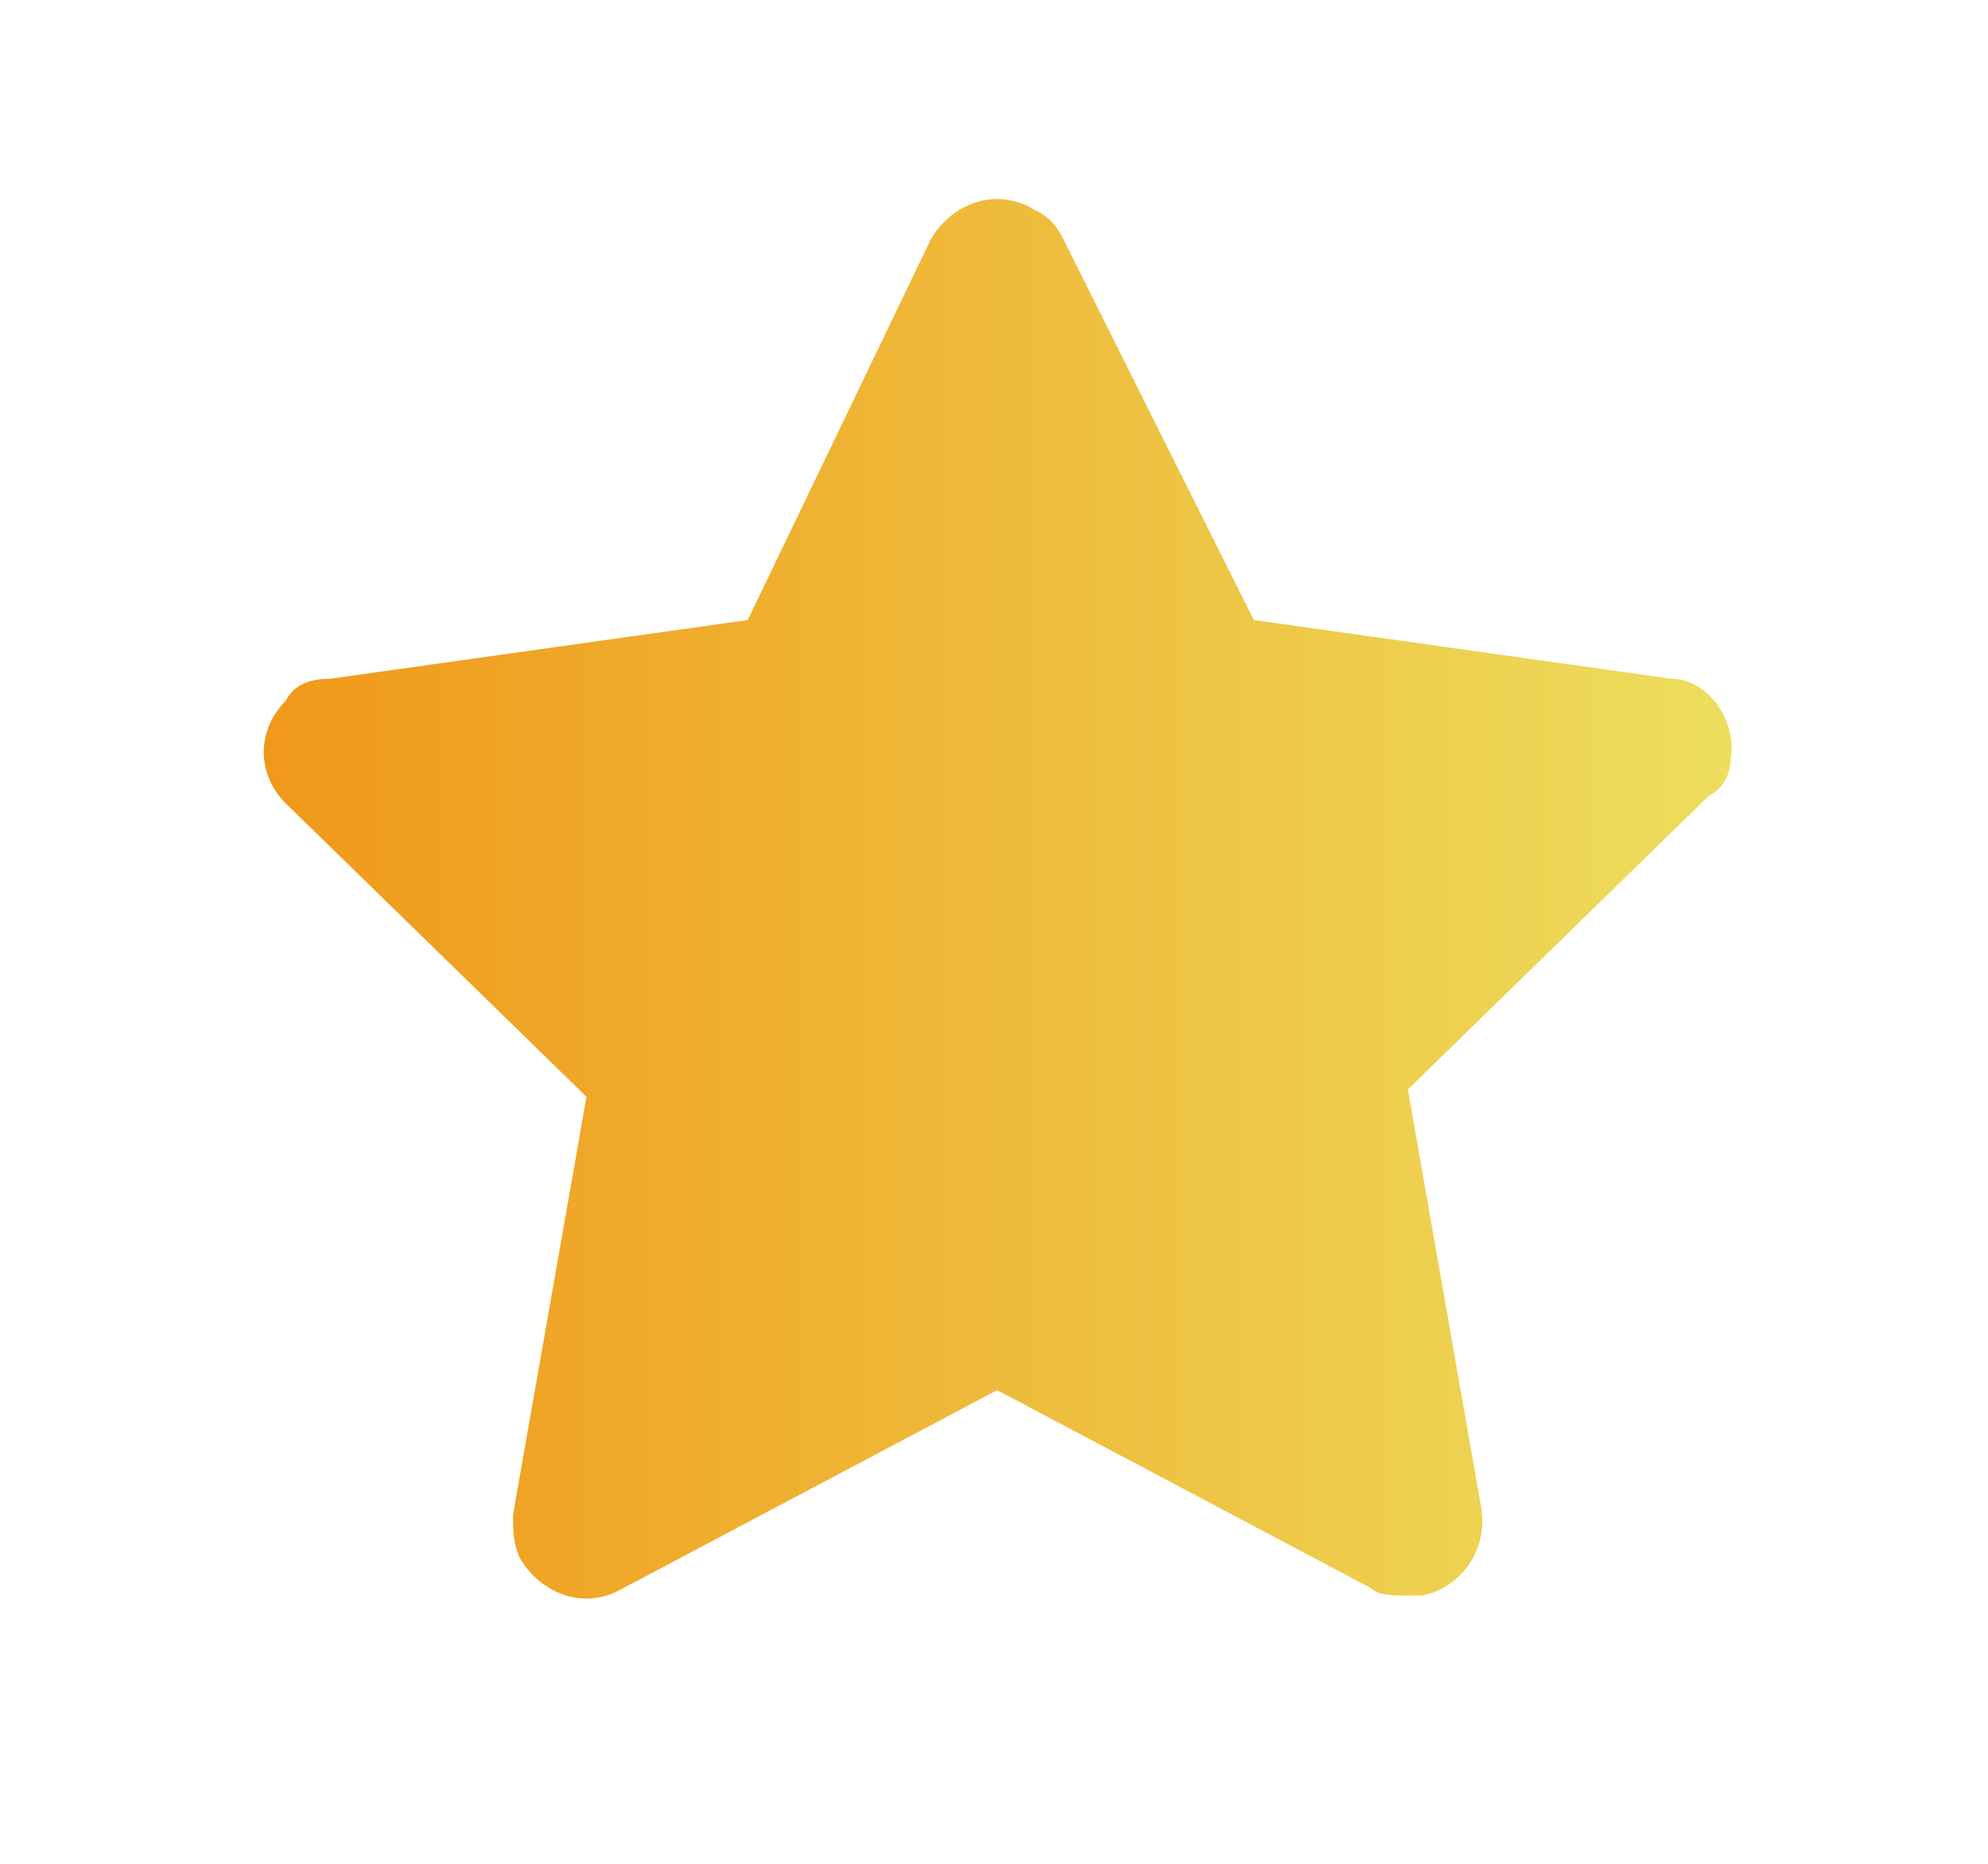 <svg width="16" height="15" viewBox="0 0 16 15" fill="none" xmlns="http://www.w3.org/2000/svg">
<path d="M13.928 6.112C13.987 5.817 13.751 5.463 13.455 5.463L10.091 4.99L8.556 1.921C8.497 1.803 8.438 1.744 8.32 1.685C8.025 1.508 7.671 1.626 7.494 1.921L6.018 4.99L2.654 5.463C2.477 5.463 2.359 5.522 2.3 5.64C2.064 5.876 2.064 6.23 2.3 6.466L4.72 8.827L4.129 12.191C4.129 12.309 4.129 12.428 4.188 12.546C4.366 12.841 4.72 12.959 5.015 12.782L8.025 11.188L11.035 12.782C11.094 12.841 11.212 12.841 11.331 12.841C11.389 12.841 11.389 12.841 11.448 12.841C11.744 12.782 11.98 12.487 11.921 12.133L11.331 8.768L13.751 6.407C13.868 6.348 13.928 6.23 13.928 6.112Z" fill="url(#paint0_linear_9686_16866)"/>
<defs>
<linearGradient id="paint0_linear_9686_16866" x1="2.123" y1="7.233" x2="13.937" y2="7.233" gradientUnits="userSpaceOnUse">
<stop stop-color="#F09819"/>
<stop offset="1" stop-color="#EDDE5D"/>
</linearGradient>
</defs>
</svg>

